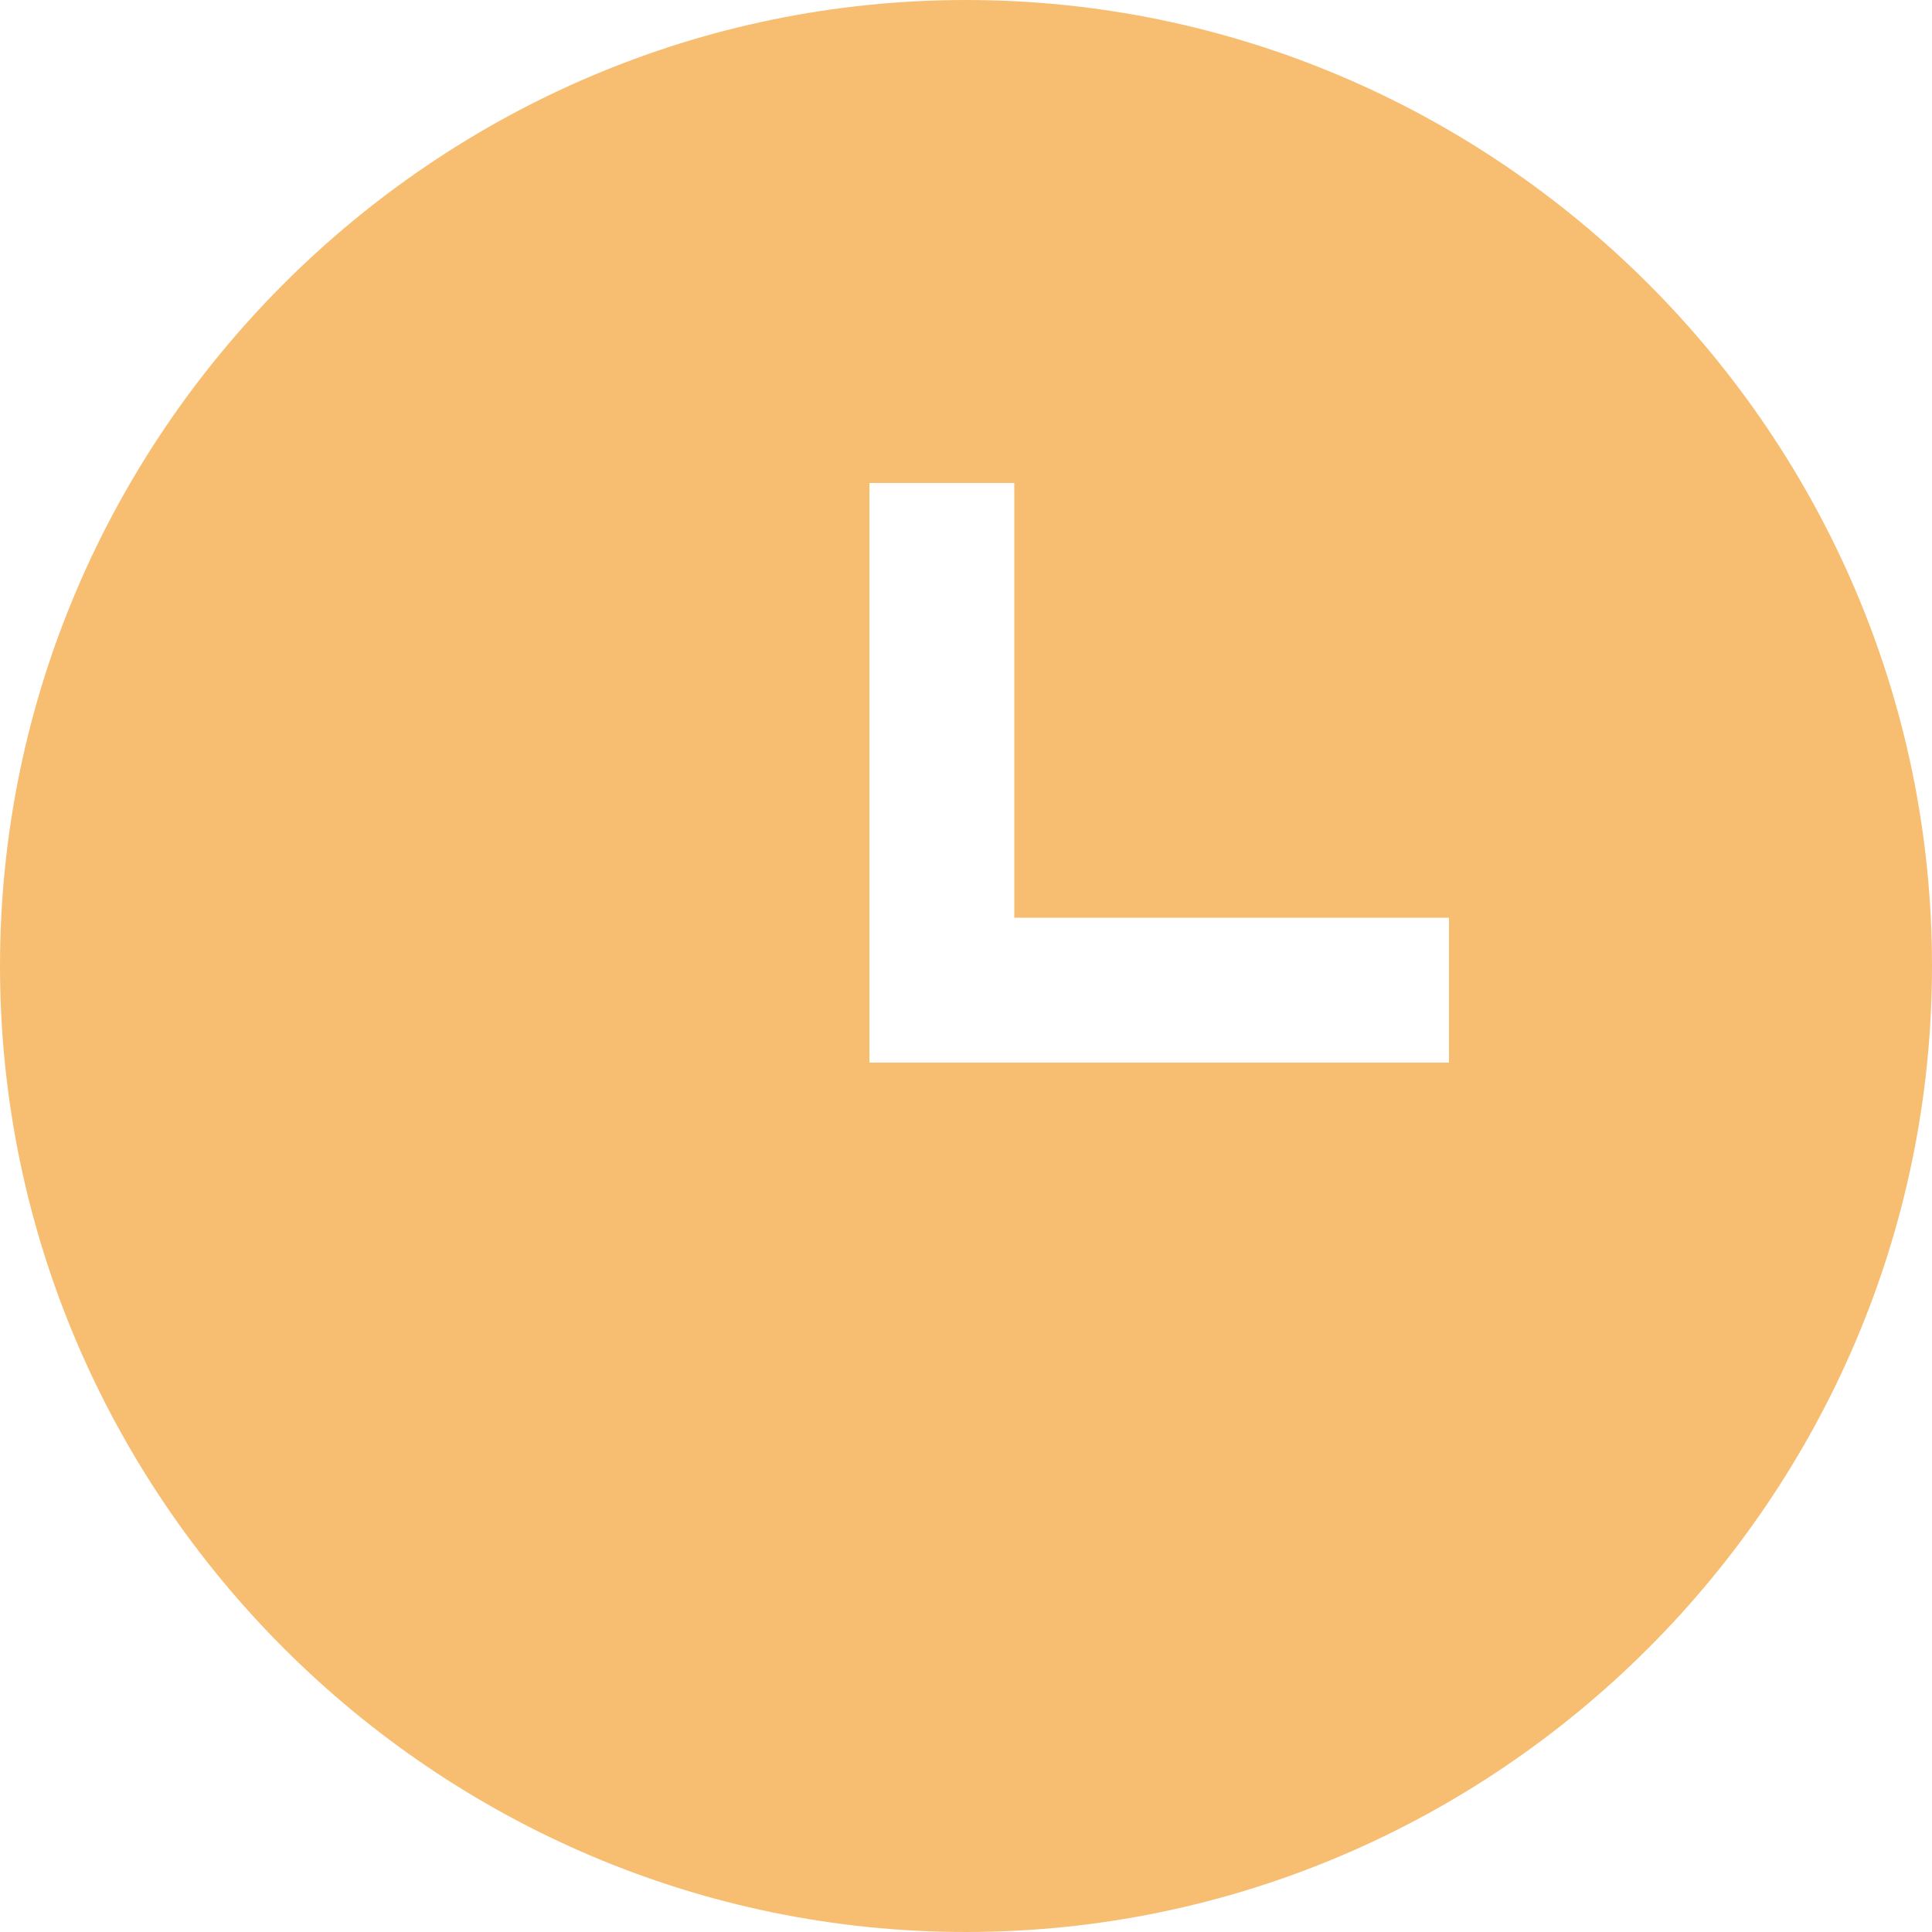 <?xml version="1.0" encoding="UTF-8"?>
<svg width="20px" height="20px" viewBox="0 0 20 20" version="1.1" xmlns="http://www.w3.org/2000/svg" xmlns:xlink="http://www.w3.org/1999/xlink">
    <!-- Generator: Sketch 52.6 (67491) - http://www.bohemiancoding.com/sketch -->
    <title>clock-time-three</title>
    <desc>Created with Sketch.</desc>
    <g id="C-Flow-Control-panel" stroke="none" stroke-width="1" fill="none" fill-rule="evenodd">
        <g id="Group-20" transform="translate(-61, -14)" fill="#F7BE72" fill-rule="nonzero">
            <g id="clock-time-three" transform="translate(61, 14)">
                <path d="M10,0 C4.5,0 0,4.5 0,10 C0,15.5 4.5,20 10,20 C15.5,20 20,15.5 20,10 C20,4.5 15.5,0 10,0 M15,11 L9,11 L9,5 L10.5,5 L10.5,9.5 L15,9.5 L15,11 Z" id="Shape"></path>
            </g>
        </g>
    </g>
</svg>